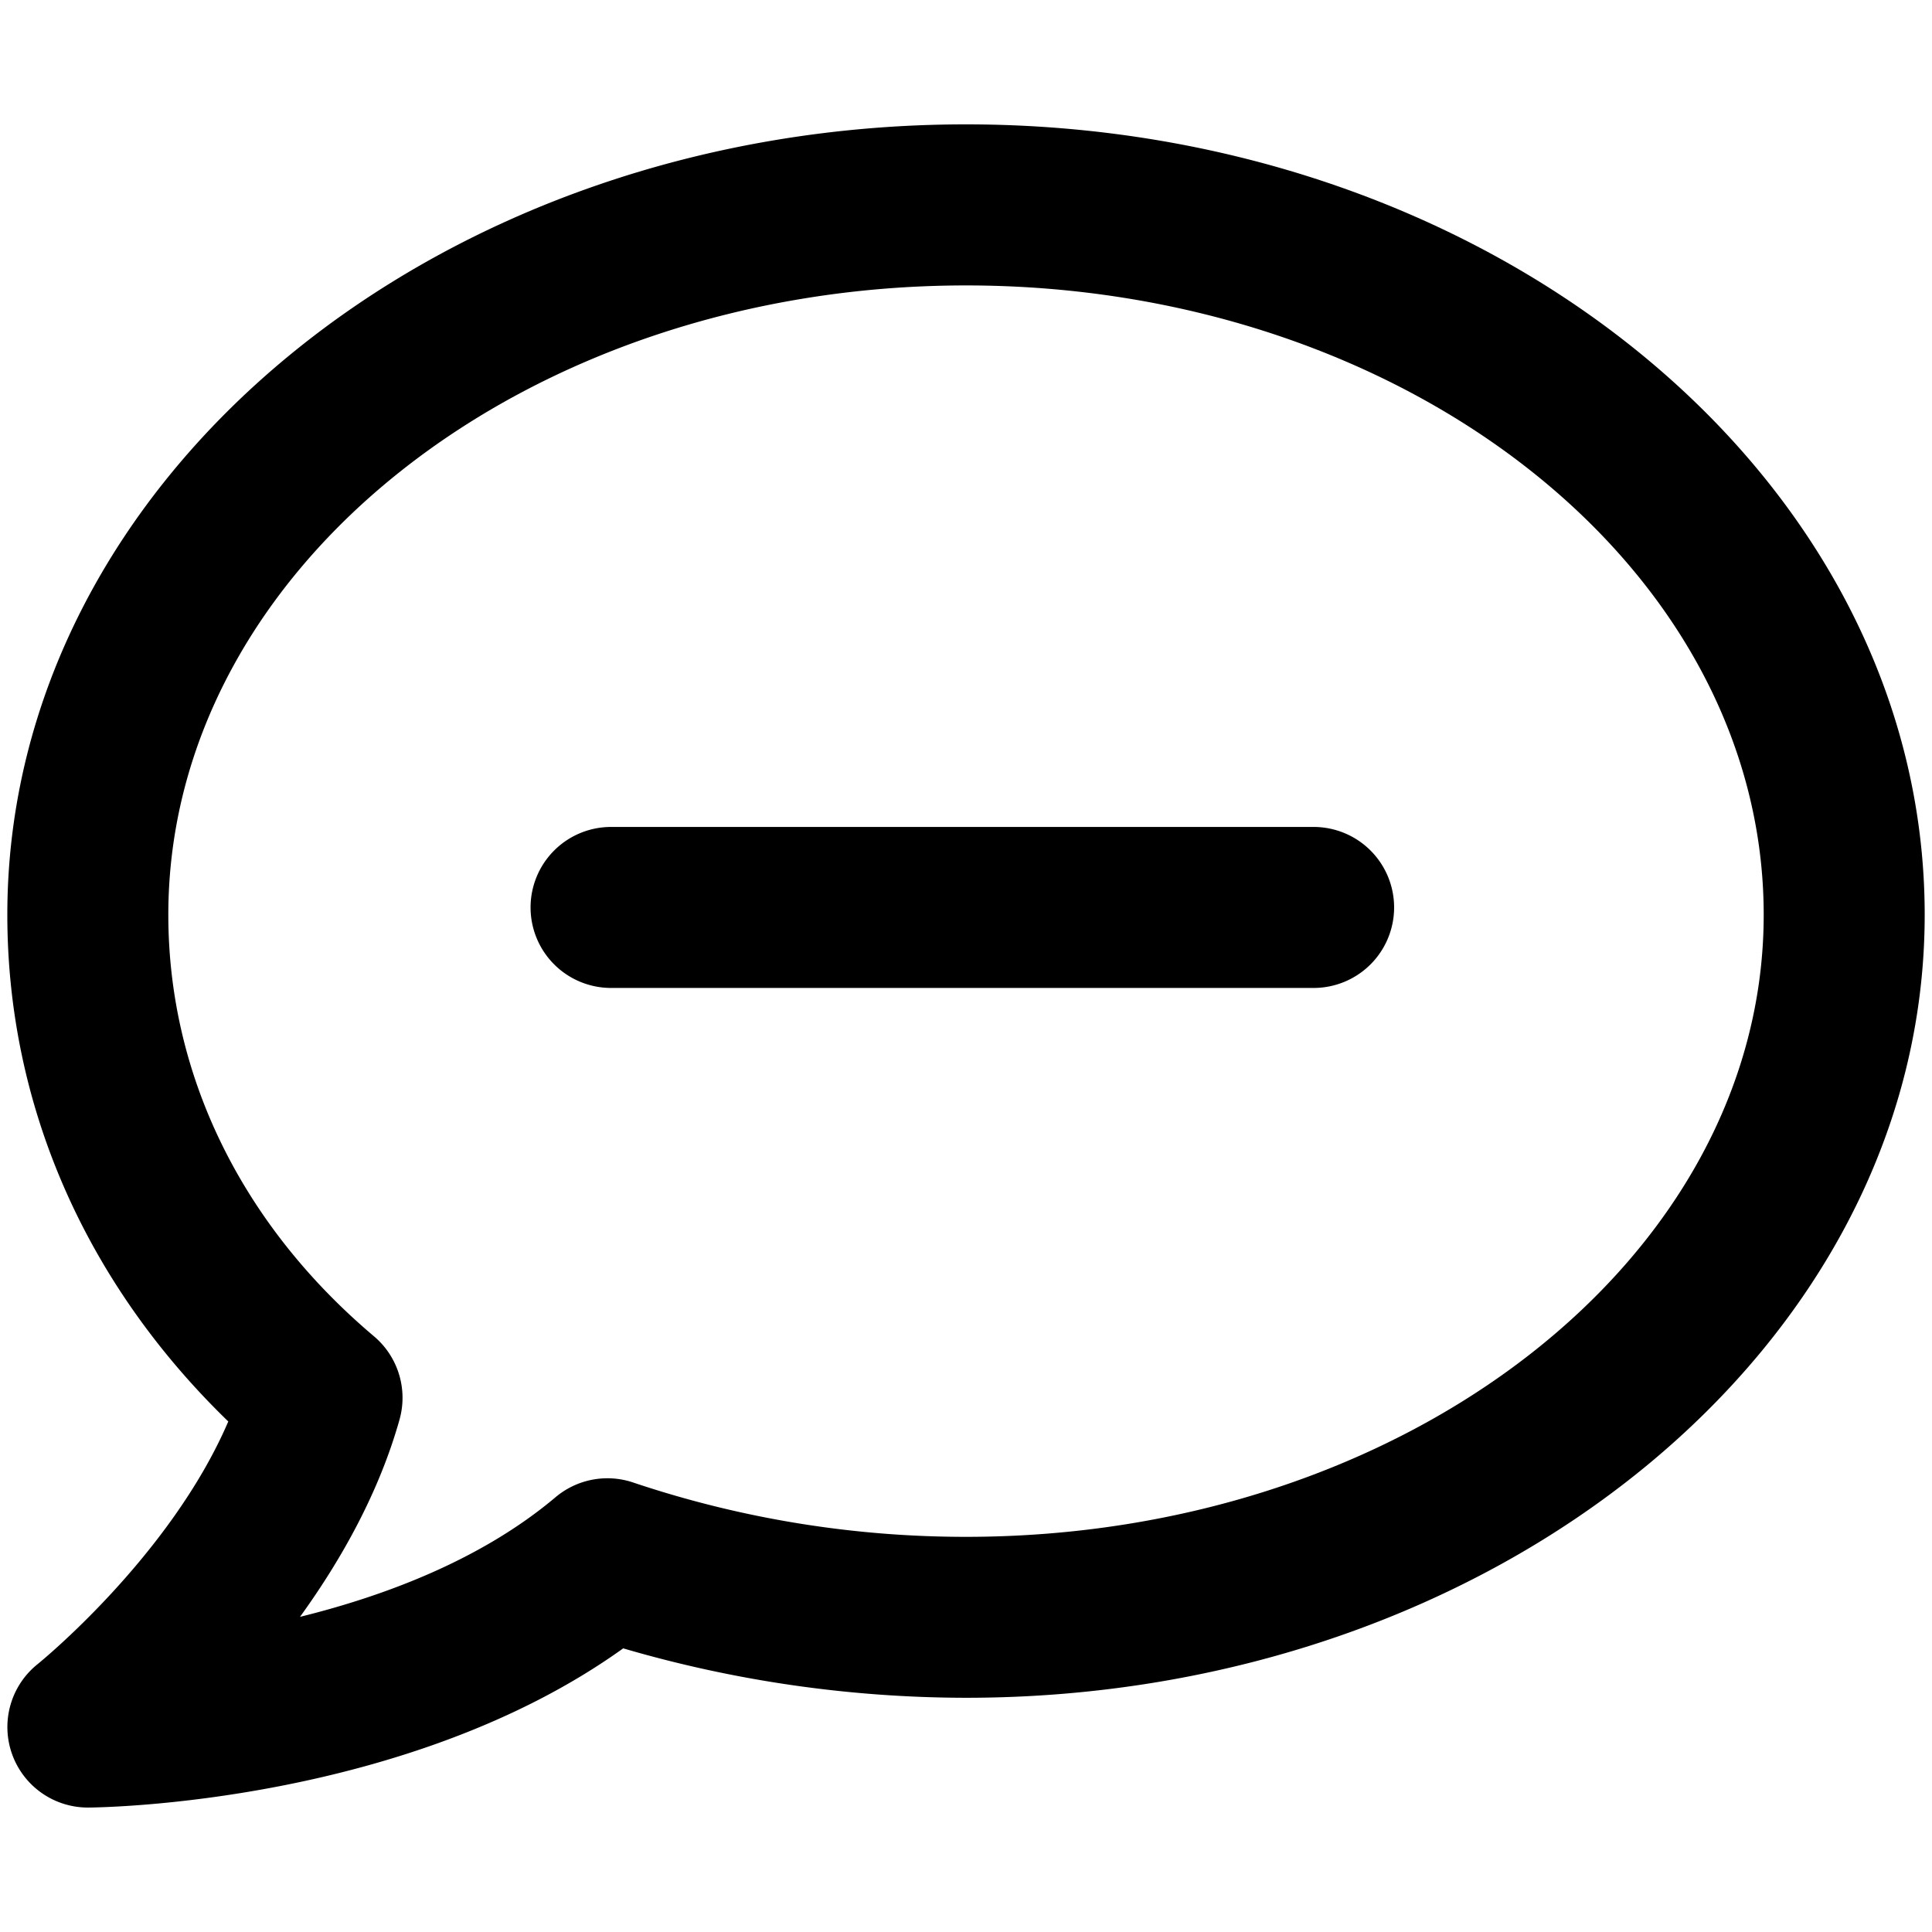 <svg xmlns="http://www.w3.org/2000/svg" viewBox="0 0 264 264">
    <path d="M1.642 239.672a11.012 11.012 0 0 1 3.49-12.268c.2-.161 18.135-14.7 26.062-33.164-19.531-18.913-30.193-43.235-30.193-69.245 0-59.551 58.766-108 131-108s131 48.449 131 108c0 59-58.766 107-131 107a167.351 167.351 0 0 1-46.843-6.754c-29.588 21.219-71.232 21.742-73.086 21.754H12a11 11 0 0 1-10.358-7.323ZM23 124.999c0 21.851 9.979 42.3 28.095 57.595a11 11 0 0 1 3.5 11.38c-2.821 10.047-8.021 19.245-13.6 26.962 11.735-2.9 24.848-7.857 34.915-16.346a11 11 0 0 1 10.683-1.987 142.689 142.689 0 0 0 45.409 7.4c60.1 0 109-38.132 109-85 0-47.42-48.9-86-109-86S23 77.579 23 124.999Zm60.5 10a11 11 0 0 1-11-11 11 11 0 0 1 11-11h96a11 11 0 0 1 11 11 11 11 0 0 1-11 11Z"/>
</svg>
